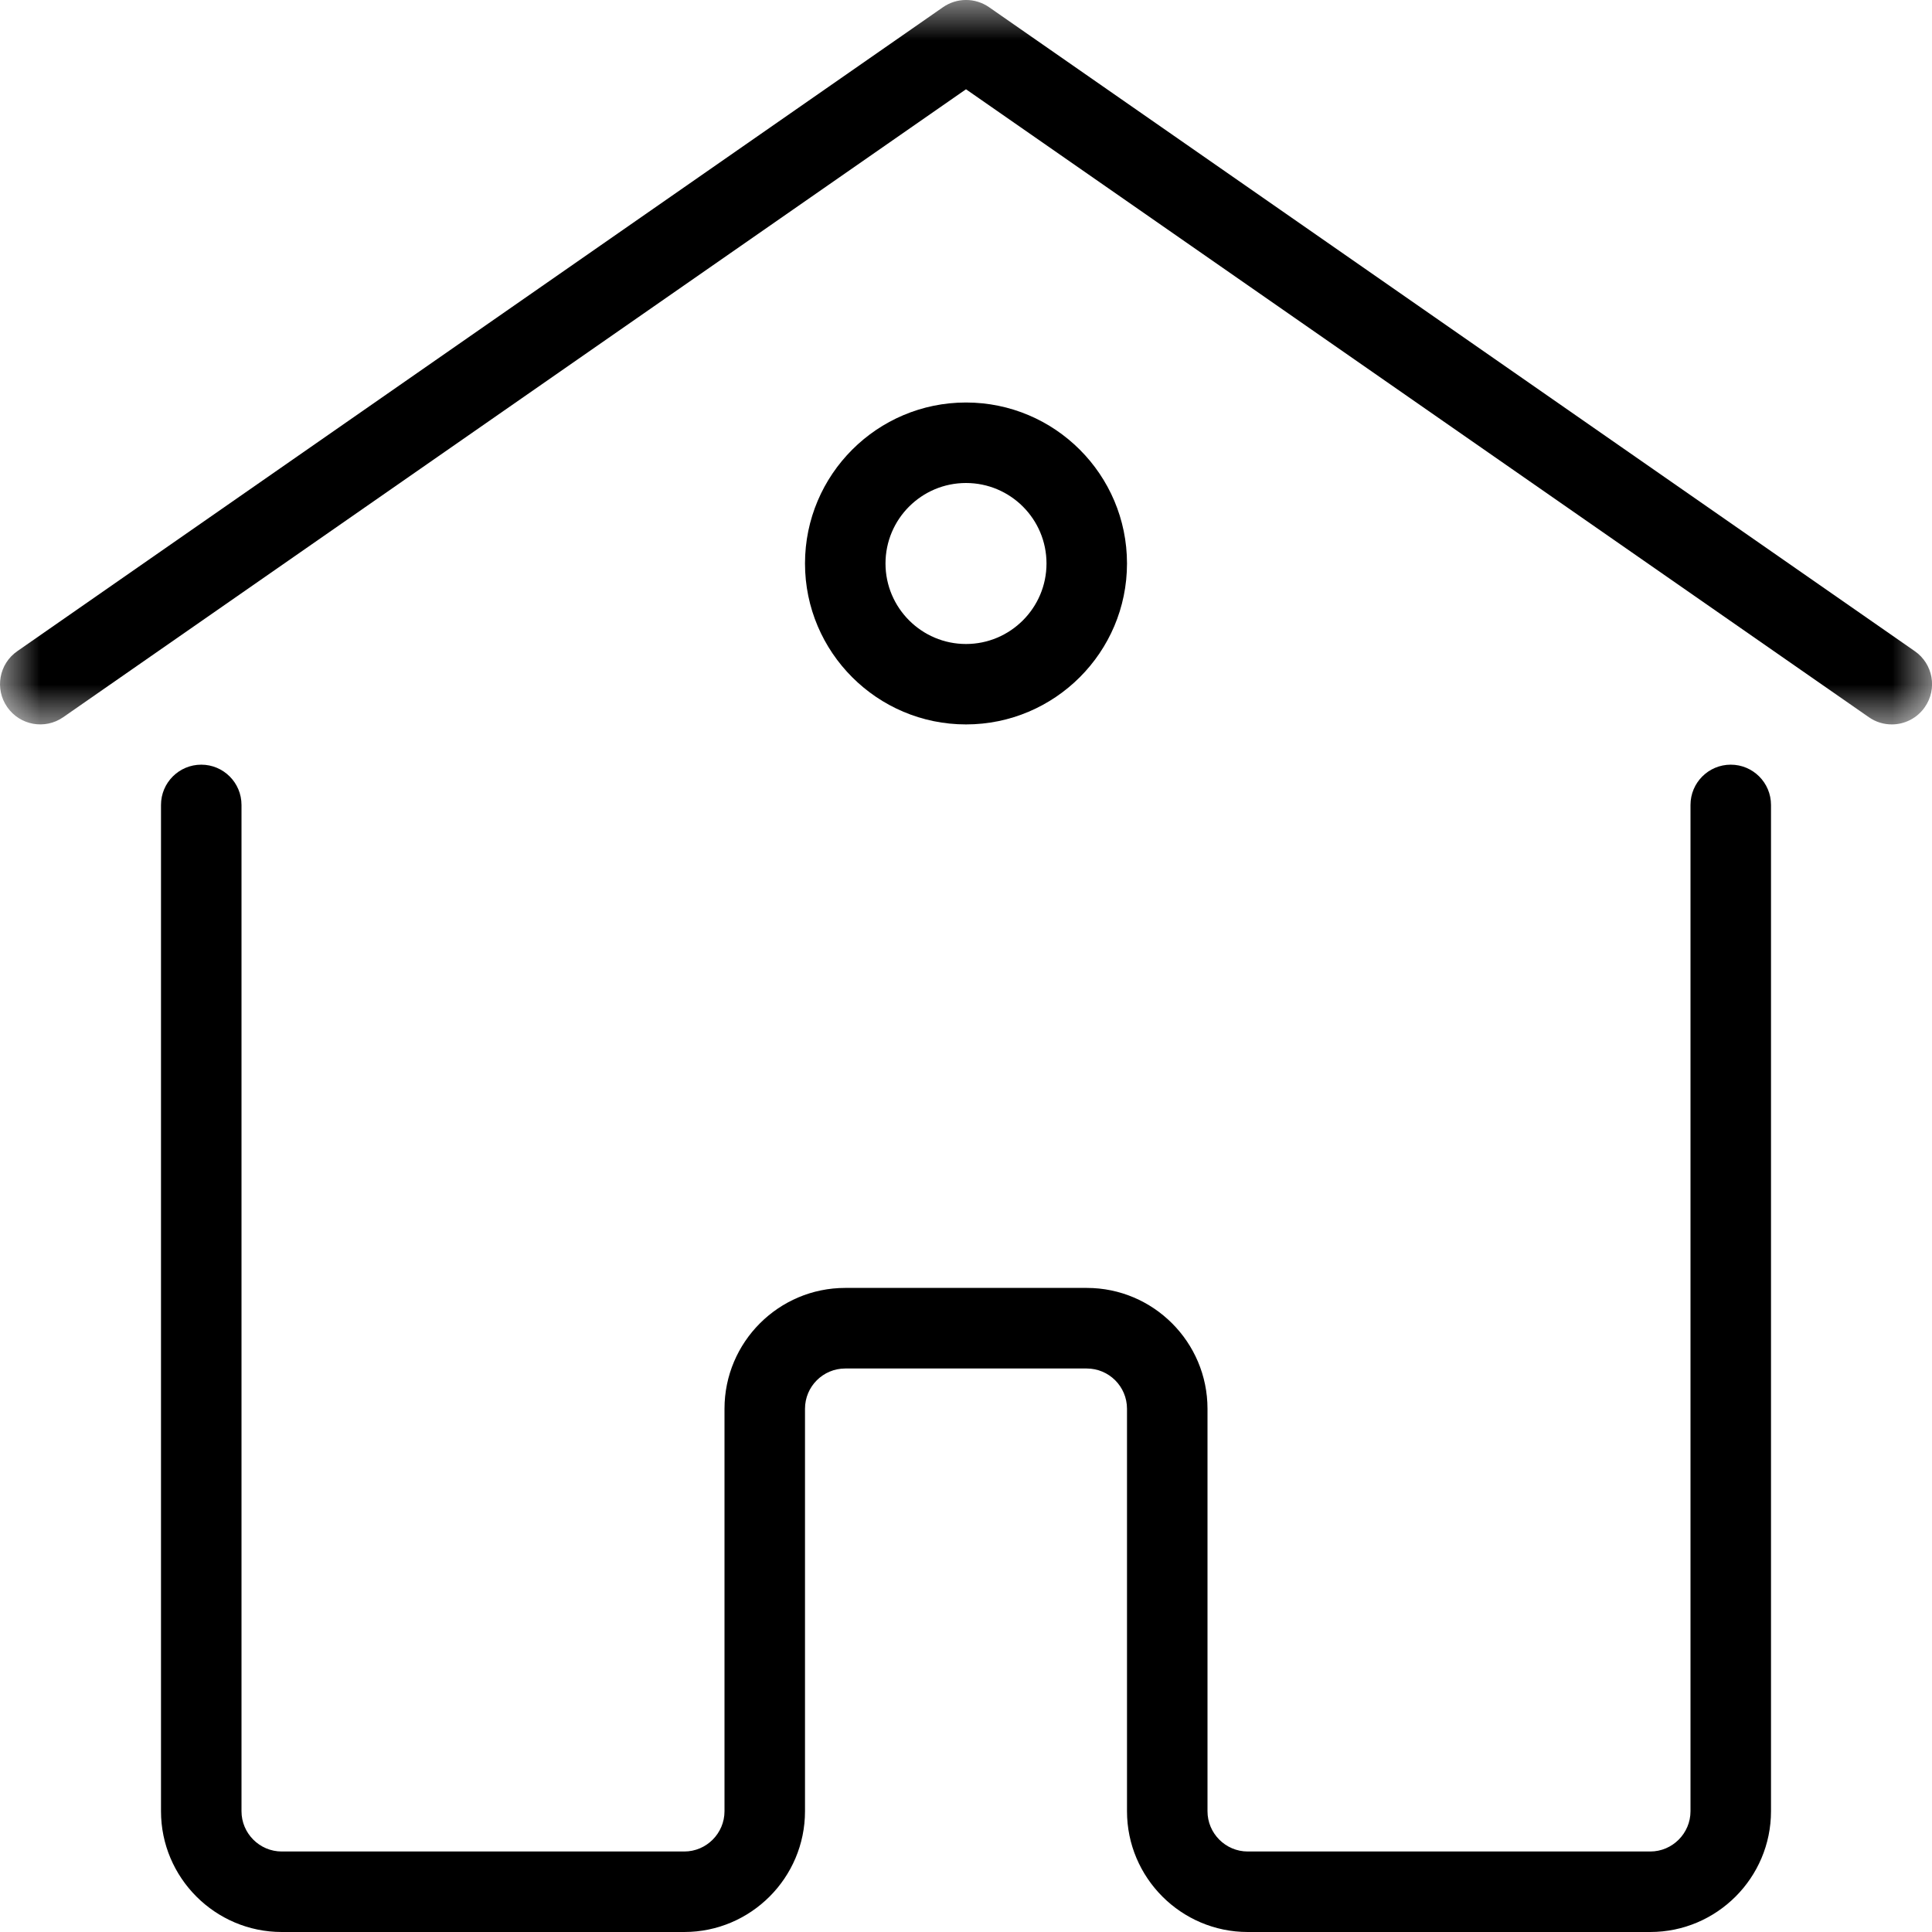 <?xml version="1.0" encoding="UTF-8" standalone="no"?>
<svg width="24px" height="24px" viewBox="0 0 24 24" version="1.1" xmlns="http://www.w3.org/2000/svg" xmlns:xlink="http://www.w3.org/1999/xlink">
    <!-- Generator: Sketch 42 (36781) - http://www.bohemiancoding.com/sketch -->
    <title>ico_casa</title>
    <desc>Created with Sketch.</desc>
    <defs>
        <polygon id="path-1" points="24 0.001 24 9 1.59580351e-05 9 1.59580351e-05 0.001"></polygon>
    </defs>
    <g id="BUSCADOR" stroke="none" stroke-width="1" fill="none" fill-rule="evenodd">
        <g id="assets" transform="translate(-1141, -134)">
            <g id="ico_casa" transform="translate(1141, 134)">
                <path d="M21.5,9.499 C21.224,9.499 21,9.723 21,9.999 L21,22.5 C21,22.774 20.776,23 20.5,23 L15.5,23 C15.224,23 15,22.774 15,22.5 L15,17.5 C15,16.672 14.327,15.999 13.5,15.999 L10.5,15.999 C9.673,15.999 9,16.672 9,17.5 L9,22.5 C9,22.774 8.776,23 8.5,23 L3.5,23 C3.224,23 3,22.774 3,22.5 L3,9.999 C3,9.723 2.776,9.499 2.5,9.499 C2.224,9.499 2,9.723 2,9.999 L2,22.5 C2,23.326 2.673,24 3.5,24 L8.5,24 C9.327,24 10,23.326 10,22.5 L10,17.5 C10,17.224 10.224,17 10.5,17 L13.5,17 C13.776,17 14,17.224 14,17.5 L14,22.5 C14,23.326 14.673,24 15.5,24 L20.5,24 C21.327,24 22,23.326 22,22.5 L22,9.999 C22,9.723 21.776,9.499 21.5,9.499" id="Fill-1" fill="#000000"></path>
                <g id="Group-5" transform="translate(0, -0.001)">
                    <mask id="mask-2" fill="white">
                        <use xlink:href="#path-1"></use>
                    </mask>
                    <g id="Clip-4"></g>
                    <path d="M23.786,8.09 L12.286,0.09 C12.114,-0.029 11.887,-0.029 11.715,0.09 L0.215,8.09 C-0.012,8.247 -0.068,8.559 0.09,8.785 C0.248,9.012 0.559,9.068 0.786,8.91 L12,1.11 L23.215,8.91 C23.302,8.971 23.401,9 23.5,9 C23.658,9 23.814,8.925 23.911,8.785 C24.069,8.559 24.013,8.247 23.786,8.09" id="Fill-3" fill="#000000" mask="url(#mask-2)"></path>
                </g>
                <path d="M12,6 C12.551,6 13,6.447 13,7 C13,7.551 12.551,8 12,8 C11.449,8 11,7.551 11,7 C11,6.447 11.449,6 12,6 M12,8.999 C13.103,8.999 14,8.102 14,7 C14,5.896 13.103,5 12,5 C10.897,5 10,5.896 10,7 C10,8.102 10.897,8.999 12,8.999" id="Fill-6" fill="#000000"></path>
            </g>
        </g>
    </g>
</svg>